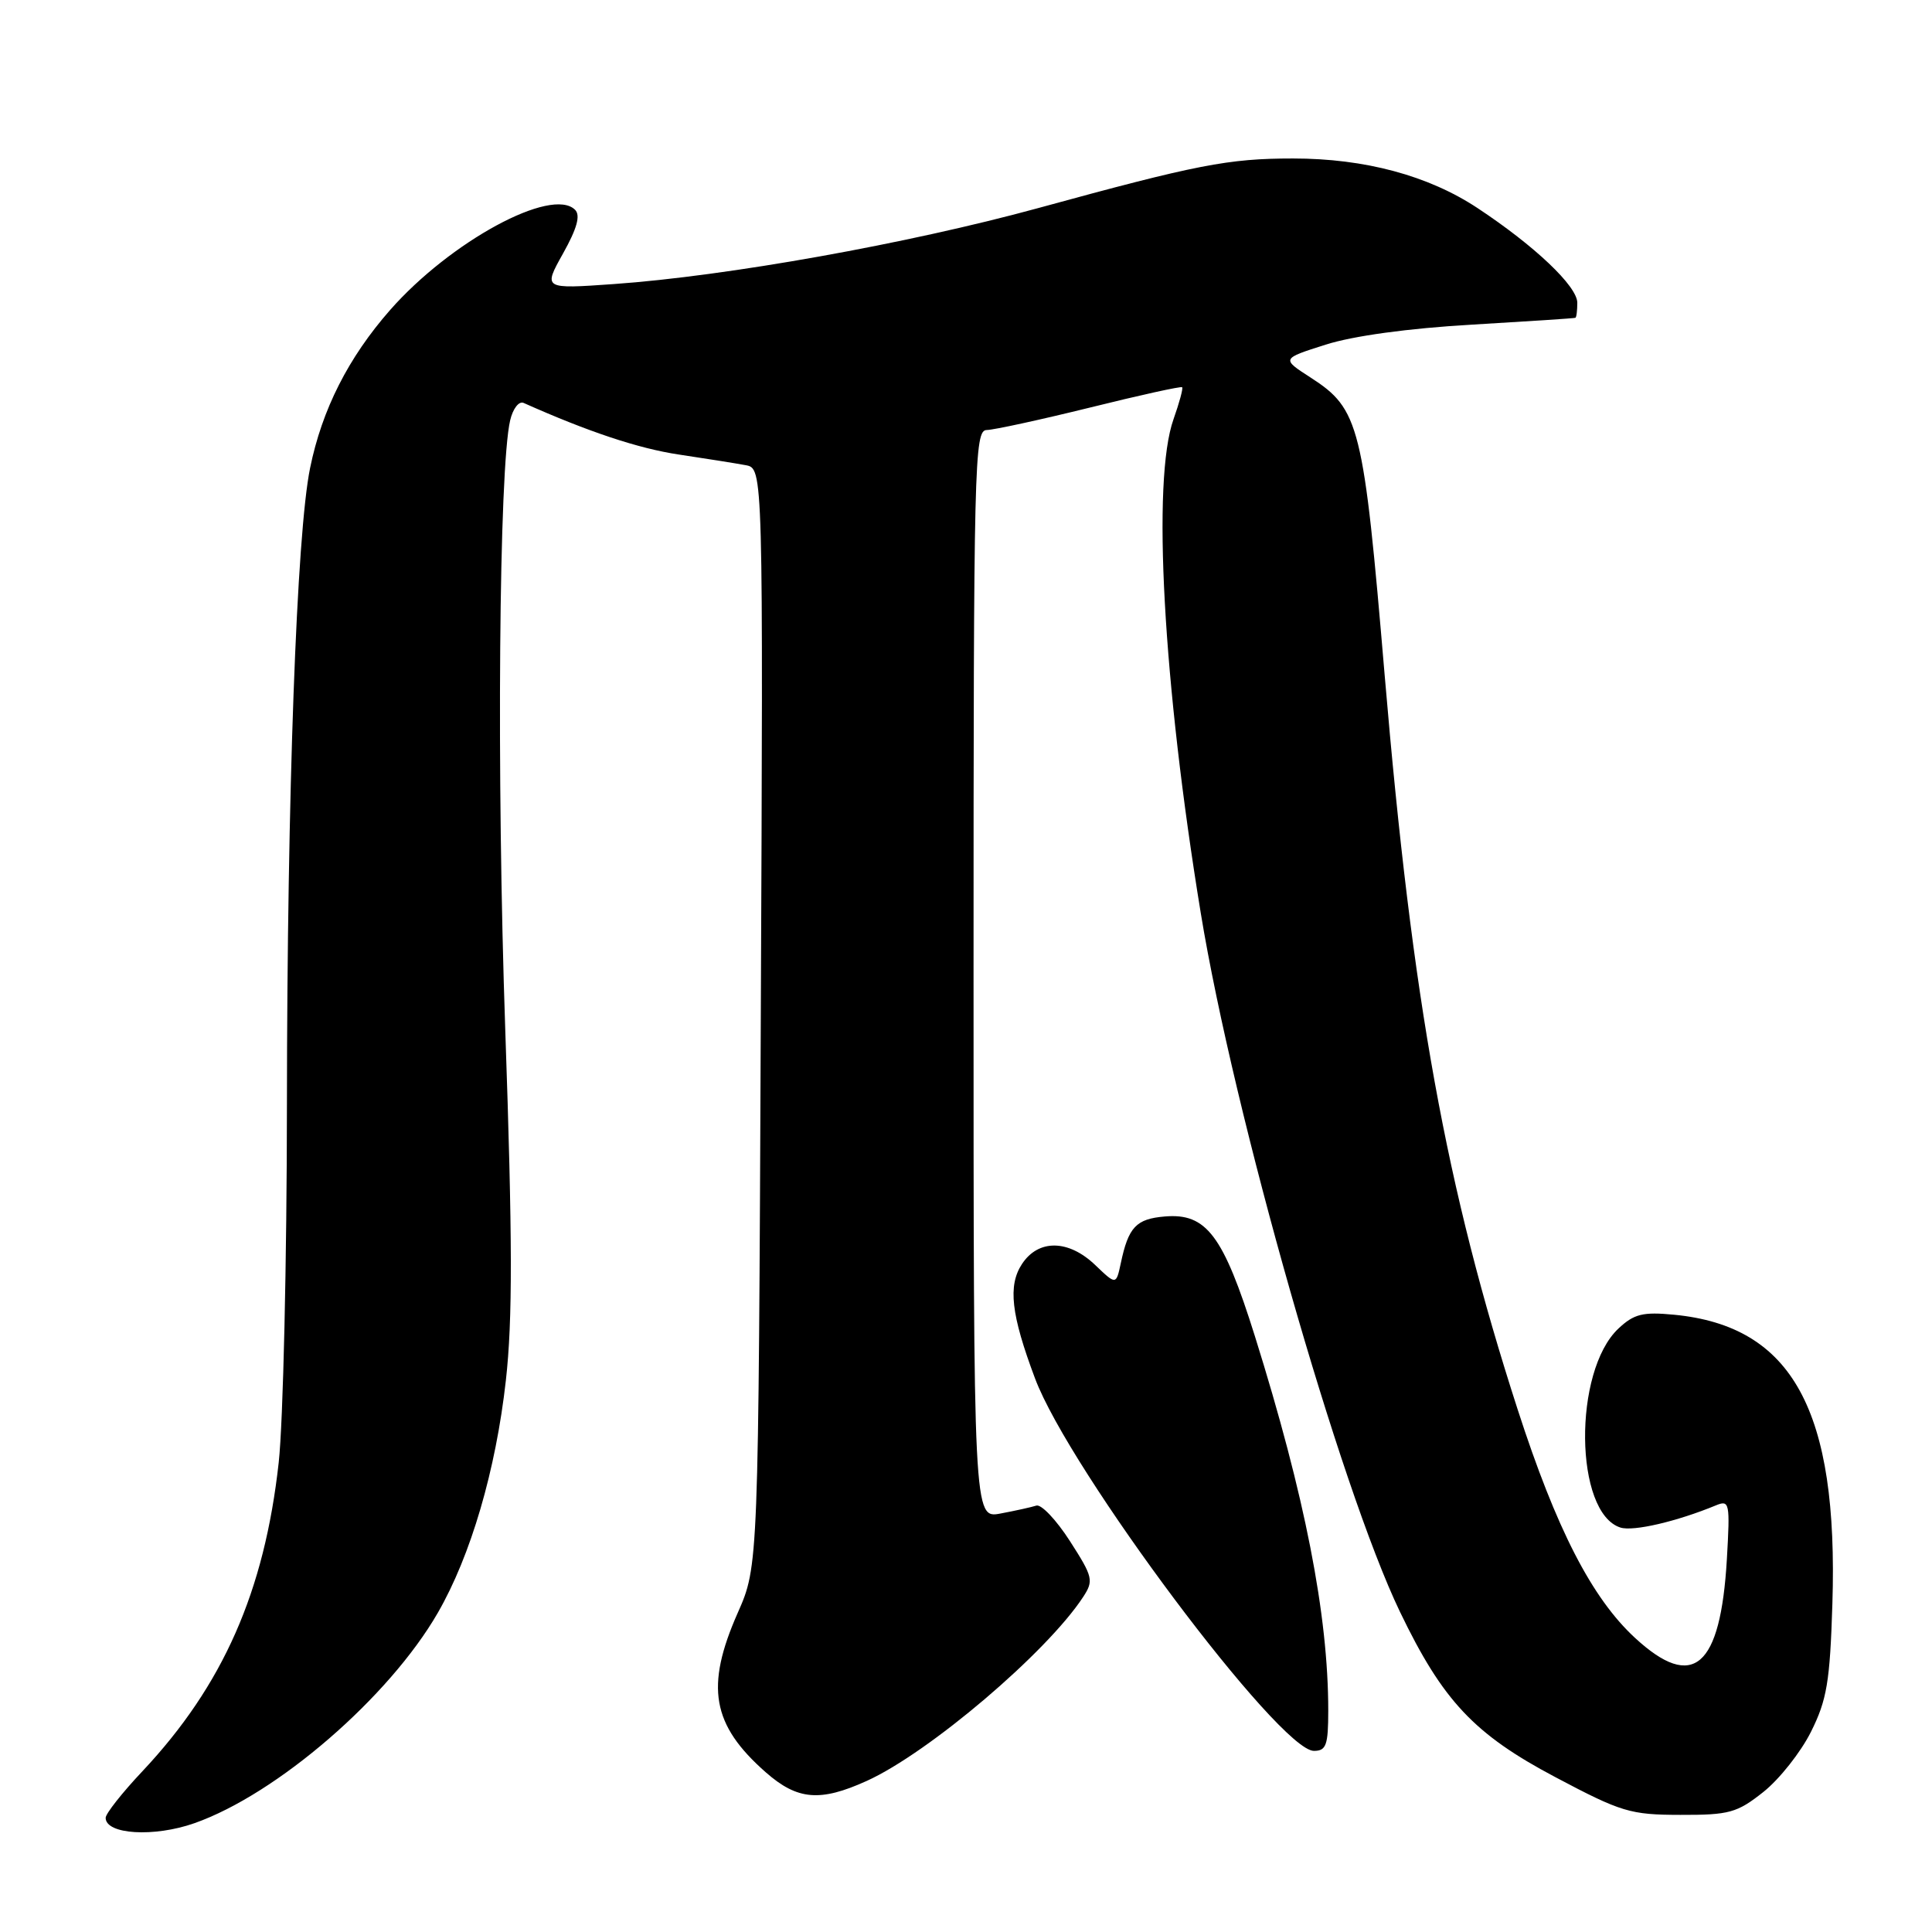 <?xml version="1.0" encoding="UTF-8" standalone="no"?>
<!DOCTYPE svg PUBLIC "-//W3C//DTD SVG 1.1//EN" "http://www.w3.org/Graphics/SVG/1.1/DTD/svg11.dtd" >
<svg xmlns="http://www.w3.org/2000/svg" xmlns:xlink="http://www.w3.org/1999/xlink" version="1.1" viewBox="0 0 256 256">
 <g >
 <path fill="currentColor"
d=" M 25.77 241.58 C 36.72 237.72 51.56 224.89 58.01 213.71 C 62.38 206.14 65.70 194.81 67.03 182.91 C 67.93 174.90 67.91 164.20 66.95 136.47 C 65.79 102.75 66.11 62.06 67.60 55.69 C 67.96 54.15 68.76 53.11 69.38 53.39 C 77.97 57.22 84.60 59.43 89.96 60.23 C 93.56 60.77 97.54 61.40 98.81 61.64 C 101.13 62.07 101.13 62.07 100.81 134.79 C 100.50 207.50 100.50 207.50 97.75 213.72 C 93.43 223.50 94.32 228.56 101.48 234.85 C 105.67 238.53 108.68 238.78 114.85 235.98 C 123.08 232.25 138.70 218.97 143.52 211.61 C 144.94 209.44 144.83 208.96 141.77 204.20 C 139.97 201.40 137.97 199.29 137.32 199.50 C 136.67 199.71 134.54 200.18 132.57 200.55 C 129.00 201.22 129.00 201.22 129.00 129.11 C 129.00 61.11 129.10 57.00 130.75 56.98 C 131.71 56.96 137.87 55.62 144.44 54.00 C 151.00 52.37 156.50 51.16 156.64 51.31 C 156.79 51.46 156.27 53.36 155.50 55.54 C 152.62 63.62 154.10 90.43 159.11 121.00 C 163.48 147.65 177.57 197.07 185.50 213.57 C 191.17 225.36 195.33 229.79 206.09 235.48 C 214.83 240.11 216.01 240.47 222.65 240.48 C 229.13 240.50 230.17 240.21 233.65 237.45 C 235.77 235.77 238.61 232.18 239.96 229.48 C 242.07 225.26 242.48 222.85 242.80 212.53 C 243.61 186.87 237.50 175.72 221.84 174.21 C 217.68 173.81 216.52 174.10 214.45 176.04 C 208.42 181.71 208.61 200.47 214.72 202.41 C 216.43 202.95 222.19 201.61 227.39 199.46 C 229.17 198.73 229.25 199.14 228.82 206.59 C 227.98 221.00 224.34 224.12 216.66 217.04 C 210.92 211.75 206.22 202.60 201.09 186.74 C 191.60 157.37 187.14 132.78 183.48 89.52 C 180.67 56.30 180.15 54.21 173.65 50.02 C 169.79 47.53 169.79 47.53 175.65 45.67 C 179.27 44.51 186.64 43.50 195.00 43.02 C 202.43 42.58 208.61 42.18 208.75 42.11 C 208.89 42.05 209.00 41.15 209.00 40.12 C 209.00 37.93 203.36 32.58 195.78 27.57 C 189.26 23.26 180.84 21.00 171.34 21.00 C 162.75 21.00 158.64 21.80 137.50 27.59 C 120.26 32.30 96.35 36.58 81.33 37.64 C 71.97 38.30 71.97 38.30 74.61 33.58 C 76.46 30.27 76.94 28.54 76.20 27.80 C 73.11 24.71 59.67 32.00 51.69 41.08 C 46.16 47.38 42.67 54.26 41.09 62.01 C 39.30 70.72 38.05 105.26 38.02 146.29 C 38.01 167.07 37.52 188.45 36.93 193.79 C 35.04 210.89 29.55 223.33 18.88 234.69 C 16.19 237.54 14.00 240.32 14.00 240.87 C 14.00 243.08 20.42 243.47 25.77 241.58 Z  M 176.00 226.66 C 176.00 213.98 172.91 198.22 166.28 177.05 C 162.08 163.67 159.86 160.72 154.34 161.19 C 150.54 161.51 149.52 162.59 148.51 167.39 C 147.89 170.27 147.89 170.27 145.14 167.64 C 141.59 164.23 137.59 164.17 135.41 167.50 C 133.54 170.36 133.97 174.18 137.14 182.63 C 141.69 194.81 169.54 232.00 174.10 232.00 C 175.73 232.00 176.00 231.24 176.00 226.66 Z "/>
</g>
</svg>